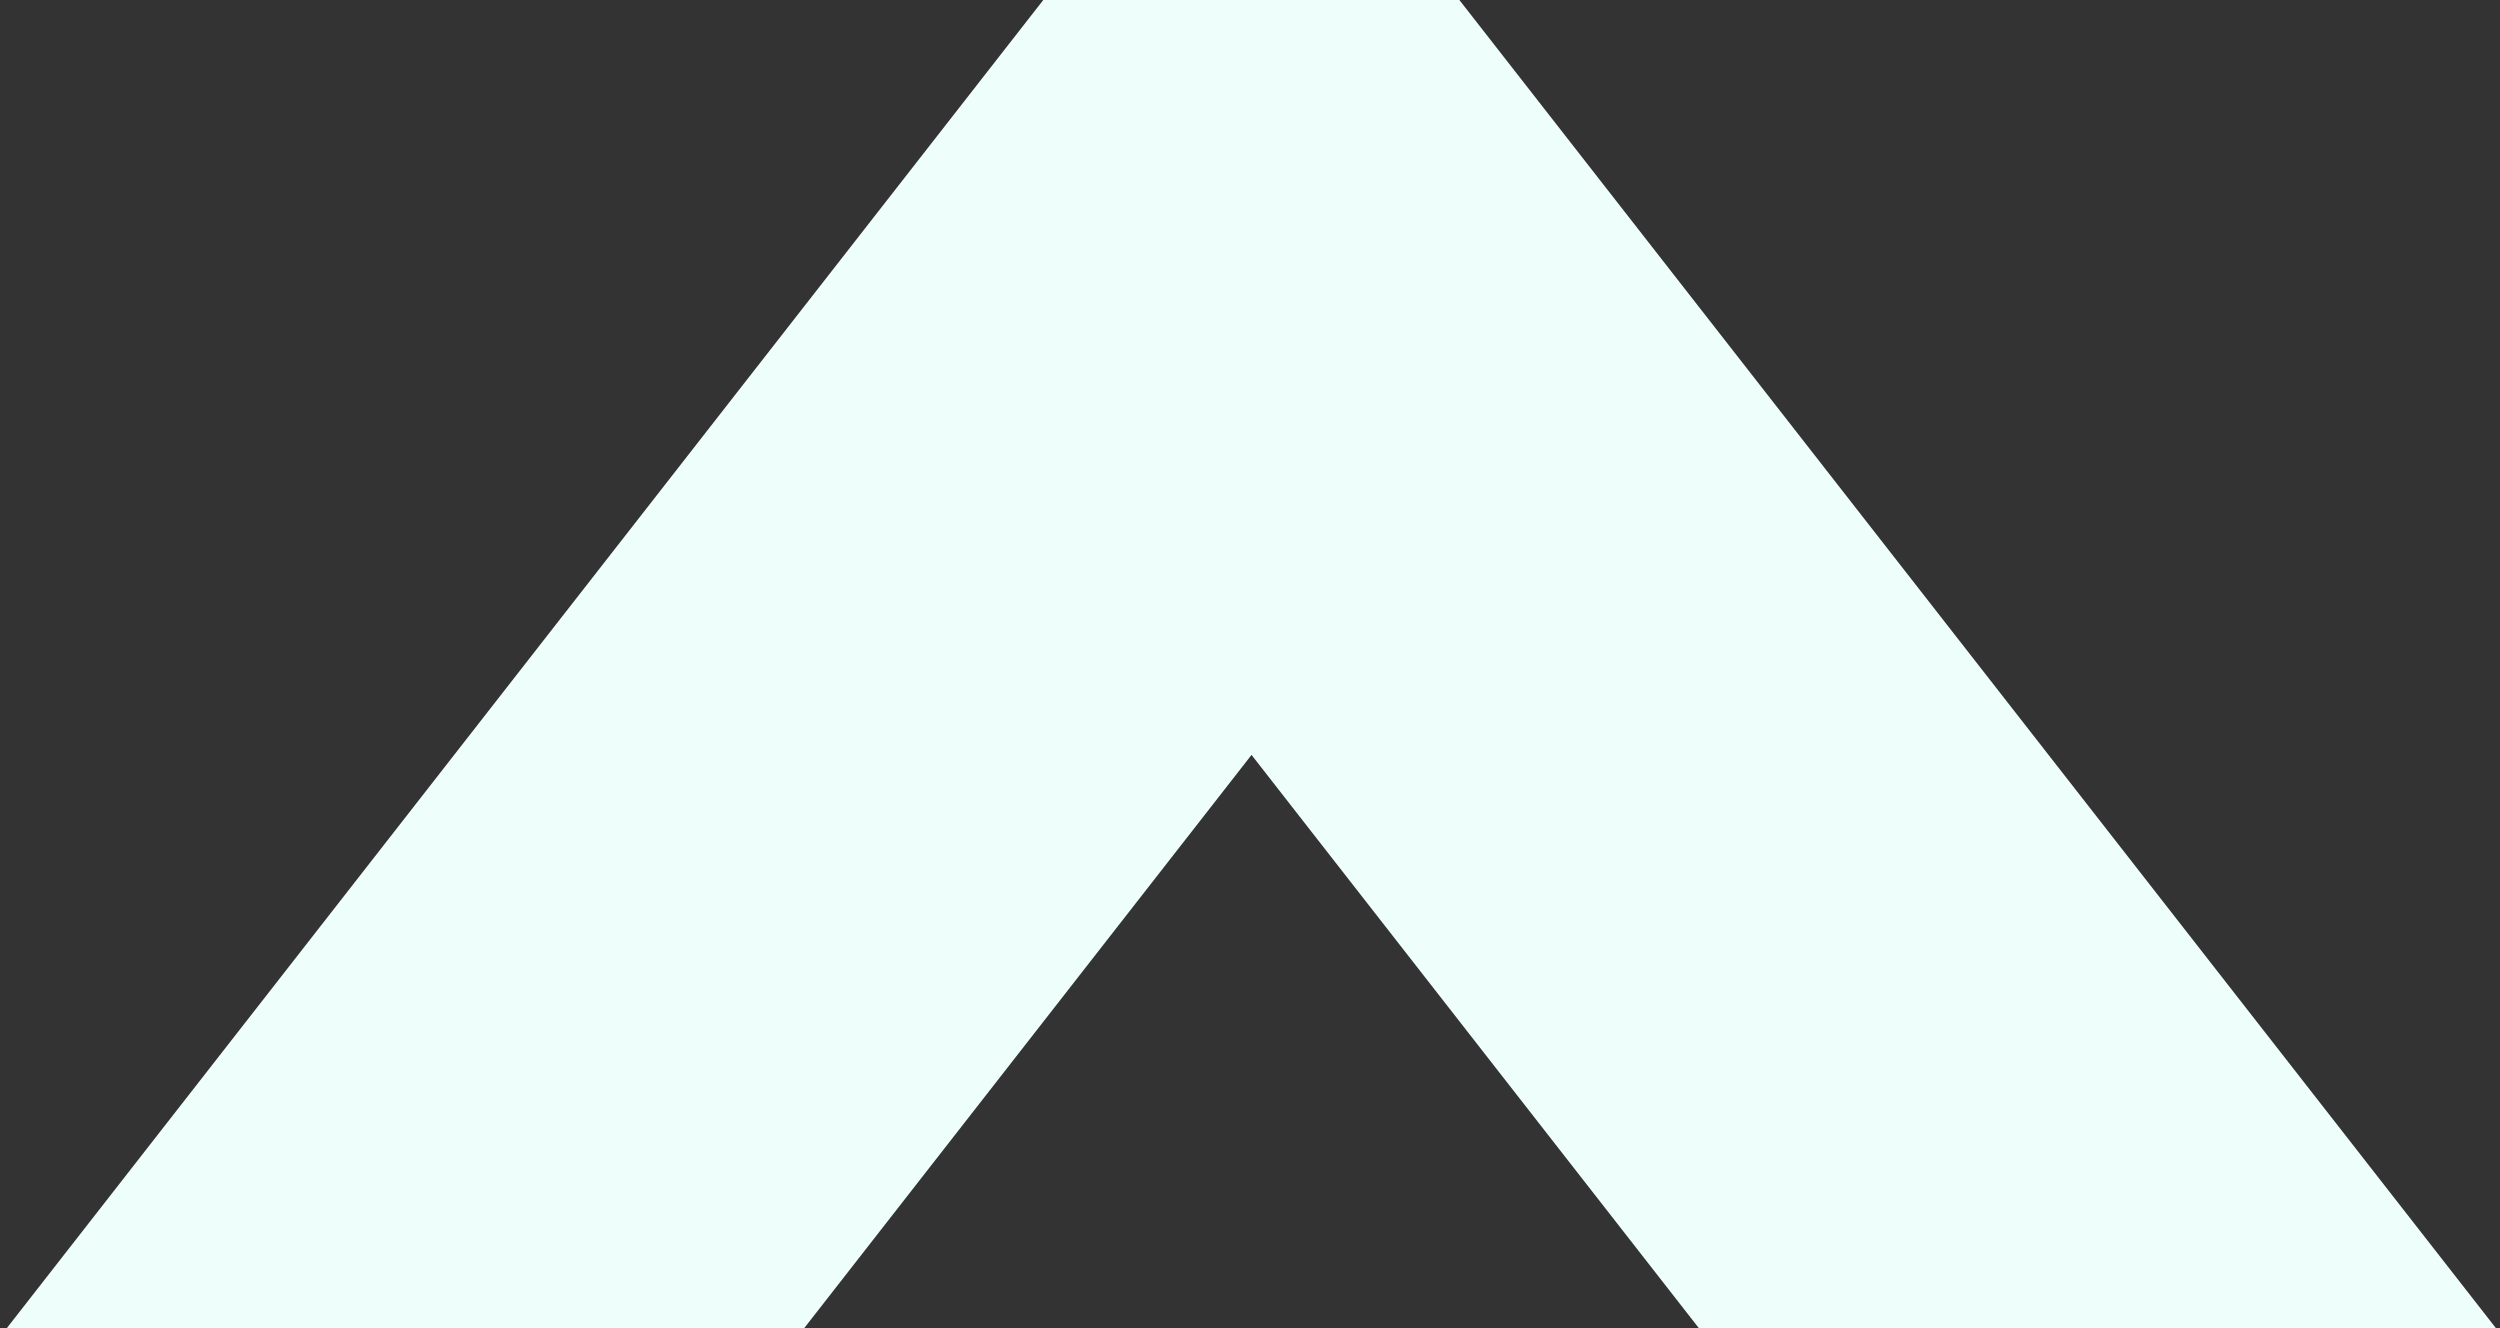 <svg id="Fotter" xmlns="http://www.w3.org/2000/svg" viewBox="0 0 738.5 392.3"><rect x="0" y="0" width="738.5" height="392.3" fill="#333333" stroke="none"/><style>.st1{display:none;fill:none;stroke:#25d6b4;stroke-width:2}</style><path id="Прямоугольник_6_1_" d="M926.6 634.9L808.9 785.8 369.7 223-69.8 786.2l-117.8-150.9 557.2-714v-.1l557 713.7z" fill="#eefefa"/><path class="st1" d="M-195 261.8c-38.6-46.4-75.1-84-109.4-112.7-9.6-8.4-16.8-12.5-21.8-12.5-3.4 0-5.1 2.5-5.1 7.4 0 18.9 26.6 74.5 79.8 167 21.6 36.5 35.6 59.7 42 69.6 6.3 9.9 9.5 15.5 9.5 16.7 0 3.7-2.6 5.6-7.9 5.6-11.4 0-21.2-7.3-29.2-21.8-15.8-28.1-49-67.1-99.7-116.9s-90.9-86.8-120.6-110.9c38 52.9 66.2 95 84.4 126.2 28.4 49.8 42.7 88 42.7 114.6 0 11.4-2.8 21.2-8.3 29.2-1.9 2.8-6.9 4.2-15.1 4.2s-20.4-4.2-36.6-12.5c-16.2-8.4-24.3-14.9-24.3-19.5 0-.9.8-1.7 2.3-2.3 4 .9 12.4 4.2 25.3 9.7s21.3 8.7 25.3 9.5c4 .8 7 .2 8.8-1.9 1.9-2 2.8-5.7 2.8-10.9 0-20.1-13.4-53.7-40.3-100.7-27.1-47.3-60.2-91-98.3-129.9-14.8-15.2-22.3-25.1-22.3-29.9 0-4.8 1.5-11.1 4.4-18.8 2.9-7.7 6.7-11.6 11.4-11.6 4.6 0 9.9 2.5 15.8 7.4l74.2 61.3c38 33.1 66.8 60.7 86.3 82.8 19.5 22.1 29.7 33.9 30.6 35.5-.3-.3-.9-2.2-1.9-5.6s-2.5-8-4.6-13.7c-2.2-5.7-8.2-17.8-18.1-36.2s-19.7-37.9-29.4-58.5-14.6-35.9-14.6-46.2c0-11.8 5.6-17.6 16.7-17.6 8 0 17.7 3 29 9s21.7 13.6 30.8 22.5c42.7 41.8 72.7 73.9 90 96.5l35.7 45.5c-19.5-30.3-32-51.2-37.6-62.6-17.6-36.8-26.4-66-26.4-87.7 0-14.2 4.4-25.6 13.2-34.1 8.8-8.5 25.4-12.8 49.9-12.8 24.4 0 50 4.2 76.7 12.5 26.7 8.3 48.3 19 64.7 32 63.7 51 95.5 101 95.5 149.9 0 21.7-6.3 39.1-19 52.4-12.7 13.3-29.7 20-51 20s-40-4.9-56.1-14.8-27.3-20.4-33.6-31.5c-6.3-11.1-9.5-20-9.5-26.5 0-10.5 4-15.8 12.1-15.8 1.9 0 2.8.5 2.8 1.4.1.7-.1 1.3-.5 1.9-3.1 1.9-4.6 6.3-4.6 13.5 0 7.1 3.7 15.8 11.1 26 19.5 25.7 47 38.5 82.5 38.5h3.7c27.8-.6 41.7-16.7 41.7-48.3 0-22-8.2-46.9-24.6-74.9-16.4-28-40-54.5-71-79.6-38.6-31.2-76.1-46.9-112.2-46.9-23.2 0-37.9 6.3-44.1 19-3.1 6.5-4.6 14.4-4.6 23.7 0 22.3 10.4 52.1 31.1 89.5 9.6 17.3 28.4 46.9 56.6 88.9S-64 395-59.6 408.9c.9 3.1 0 5.3-2.8 6.7-2.8 1.4-7.3 2.1-13.4 2.1-5.8.1-11.5-1.2-16.7-3.7-5.6-4.3-8.3-6.7-8.3-7 2.7-1.4 4.4-4.4 4.2-7.4 0-3.4-3.7-10.8-11.1-22.3-19.6-30.5-48.7-69.1-87.3-115.5zM847.4 377.4c-7.4 11.4-11.1 18.9-11.1 22.3-.2 3.1 1.4 6 4.2 7.4 0 .3-2.8 2.6-8.3 7-5.2 2.5-10.9 3.8-16.7 3.7-6.2 0-10.7-.7-13.4-2.1-2.8-1.4-3.7-3.6-2.8-6.7 4.3-13.9 20.6-41.8 48.7-83.7s47-71.5 56.6-88.9c20.7-37.4 31.1-67.3 31.1-89.5 0-9.3-1.6-17.2-4.6-23.7-6.2-12.7-20.9-19-44.1-19-36.2 0-73.6 15.6-112.2 46.9-30.9 25.1-54.6 51.6-71 79.6-16.4 28-24.6 53-24.6 74.9 0 31.5 13.9 47.6 41.7 48.3h3.7c35.6 0 63.1-12.8 82.5-38.5 7.4-10.2 11.1-18.9 11.1-26 0-7.1-1.6-11.6-4.6-13.5-.4-.5-.5-1.2-.5-1.9 0-.9.9-1.4 2.8-1.4 8 0 12.1 5.3 12.1 15.8 0 6.5-3.2 15.3-9.5 26.5-6.3 11.1-17.5 21.7-33.6 31.5-16.1 9.9-34.8 14.8-56.1 14.8-21.3 0-38.3-6.6-51-20-12.7-13.3-19-30.8-19-52.4 0-48.9 31.8-98.8 95.5-149.9 16.4-13 37.9-23.7 64.7-32 26.7-8.4 52.3-12.5 76.7-12.5 24.4 0 41 4.3 49.9 12.8 8.8 8.5 13.2 19.9 13.2 34.1 0 21.7-8.8 50.9-26.4 87.7-5.6 11.5-18.1 32.3-37.6 62.6l35.7-45.5c17.3-22.6 47.3-54.8 90-96.5 9.2-8.9 19.6-16.5 30.8-22.5 11.3-6 20.9-9 29-9 11.1 0 16.7 5.9 16.7 17.6 0 10.2-4.9 25.6-14.6 46.2s-19.5 40.1-29.4 58.5c-9.9 18.4-15.9 30.5-18.1 36.2s-3.7 10.3-4.6 13.7-1.6 5.3-1.9 5.6c.9-1.5 11.1-13.4 30.6-35.5s48.2-49.7 86.3-82.8l74.2-61.3c5.9-4.9 11.1-7.4 15.8-7.4 4.6 0 8.4 3.9 11.4 11.6 2.9 7.7 4.4 14 4.4 18.8 0 4.8-7.4 14.8-22.3 29.9-38.2 38.9-71.2 82.6-98.3 129.9-26.9 47-40.3 80.6-40.3 100.7 0 5.3.9 8.9 2.8 10.9s4.8 2.6 8.8 1.9c4-.8 12.4-3.9 25.3-9.5s21.3-8.8 25.3-9.7c1.5.6 2.3 1.4 2.3 2.3 0 4.6-8.1 11.1-24.3 19.5-16.2 8.3-28.4 12.5-36.6 12.5-8.2 0-13.2-1.4-15.1-4.2-5.6-8-8.3-17.8-8.3-29.2 0-26.6 14.2-64.8 42.7-114.6 18.2-31.2 46.4-73.3 84.4-126.2-29.7 24.1-69.9 61.1-120.6 110.9s-83.9 88.8-99.7 116.9c-8 14.5-17.8 21.8-29.2 21.8-5.3 0-7.9-1.8-7.9-5.6 0-1.2 3.2-6.8 9.5-16.7 6.3-9.9 20.3-33.1 42-69.6 53.2-92.5 79.8-148.2 79.8-167 0-4.9-1.7-7.4-5.1-7.4-5 0-12.2 4.2-21.8 12.5-34.3 28.8-70.8 66.3-109.4 112.7-39.1 46.2-68.2 84.8-87.7 115.4z"/></svg>